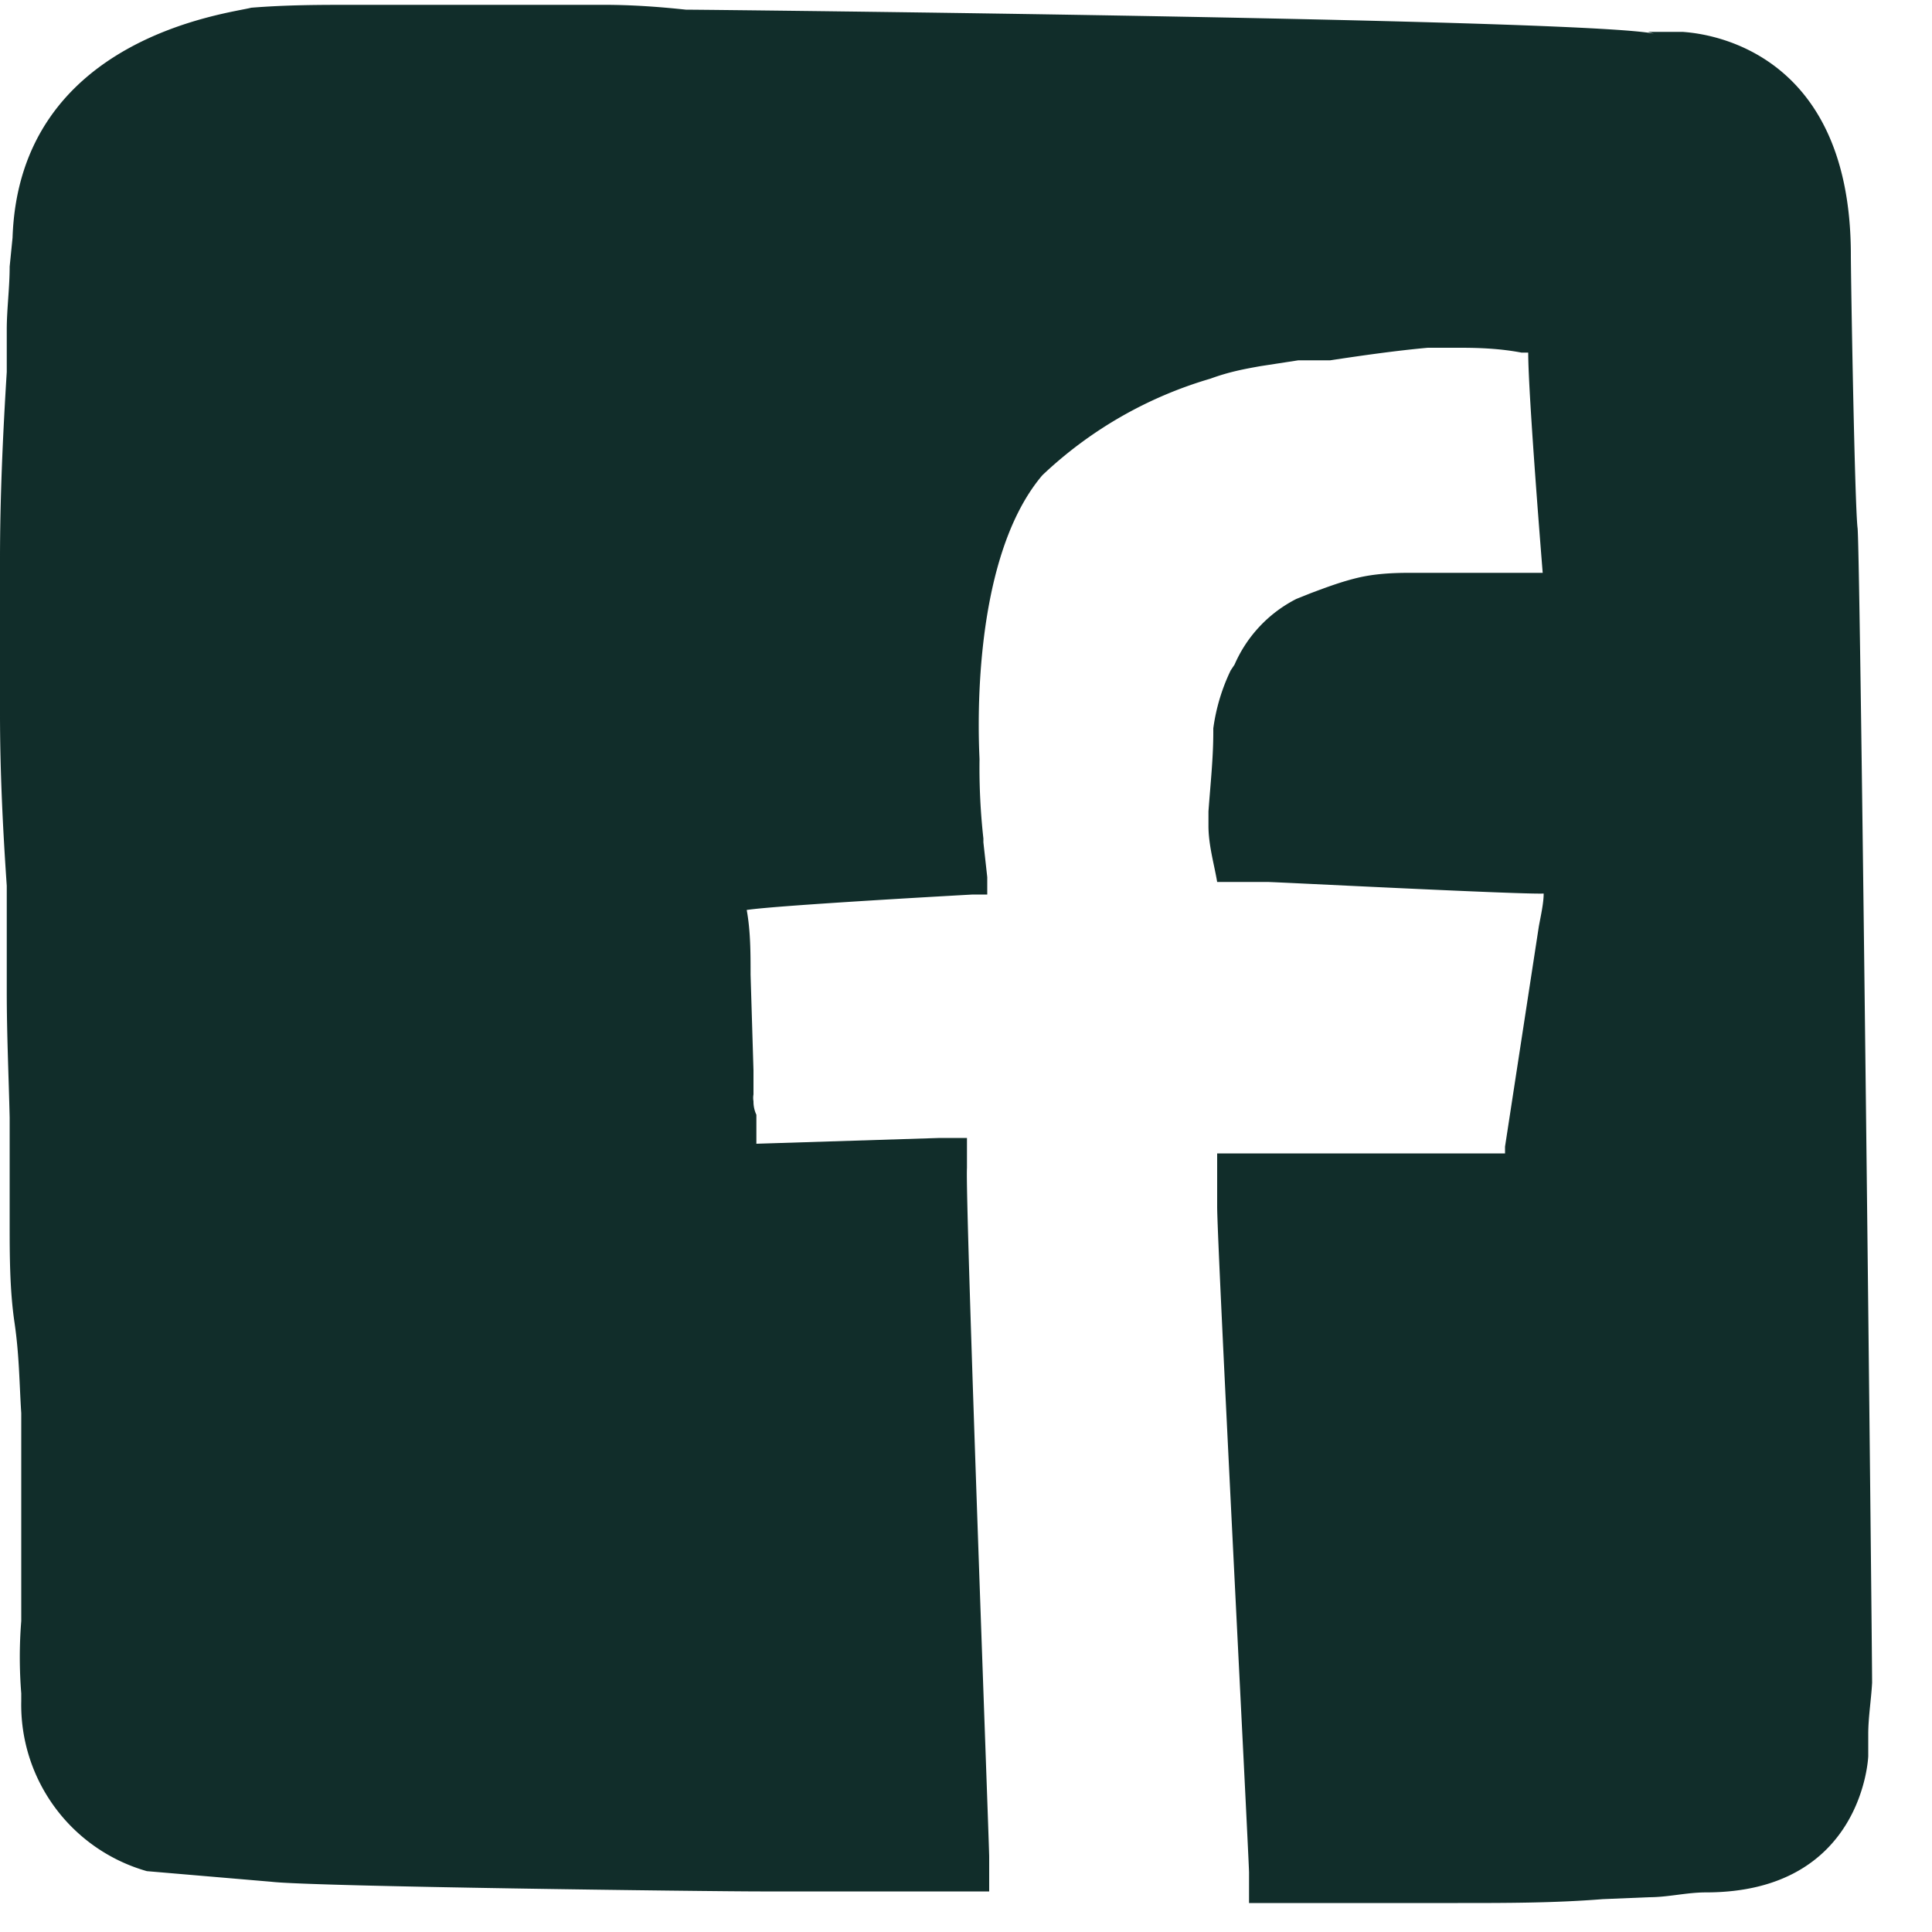 <svg xmlns="http://www.w3.org/2000/svg" width="20" height="20" fill="none"><path fill="#112D2A" d="M5.99.05H3.66c-.34 0-.69 0-1.06.03C2.38.14.2.38.13 2.46l-.03.3c0 .22-.03.44-.03.65v.44C.03 4.49 0 5.15 0 5.79v1.6c0 .6.03 1.2.07 1.78v1.1c0 .44.02.87.03 1.3v1.08c0 .34 0 .7.05 1.04.05.34.05.63.07.94v2.15c-.02.25-.02.5 0 .75v.08a1.79 1.79 0 0 0 1.3 1.76l1.29.11c.42.05 4.55.1 5.06.1h2.37v-.36c0-.12-.25-6.82-.23-7.13v-.31h-.28l-1.9.06v-.3a.32.32 0 0 1-.03-.14.2.2 0 0 1 0-.07v-.25l-.03-.99c0-.22 0-.45-.04-.67.33-.05 2.34-.16 2.34-.16h.15v-.18l-.04-.36v-.04a6.65 6.65 0 0 1-.04-.82c0-.06-.13-2.02.65-2.94a4.27 4.27 0 0 1 1.74-1c.19-.07.35-.1.52-.13l.39-.06h.33c.33-.05.68-.1 1.01-.13h.34c.21 0 .42.01.63.05h.07c0 .44.15 2.28.15 2.28h-1.38c-.18 0-.36.01-.53.05-.17.04-.33.1-.49.16l-.05.02-.1.04a1.38 1.38 0 0 0-.64.68l-.04.06a2 2 0 0 0-.18.6v.04c0 .27-.03.54-.05.82v.15c0 .2.06.4.09.58h.52c.08 0 2.6.13 2.86.12 0 .1-.03.23-.05.34l-.35 2.28v.07H12.6v.55c0 .4.32 6.57.33 6.89v.32h2.16c.5 0 1 0 1.5-.04l.48-.02c.2 0 .39-.05.59-.05 1.63 0 1.68-1.41 1.68-1.41v-.23c0-.17.03-.35.04-.53 0-.35-.12-11.58-.15-11.95-.03-.22-.07-2.6-.07-2.83 0-2.23-1.64-2.3-1.74-2.31h-.36l.1.03C16.85.2 7.28.1 7.1.1 6.82.07 6.54.05 6.25.05h-.26Z"/></svg>
